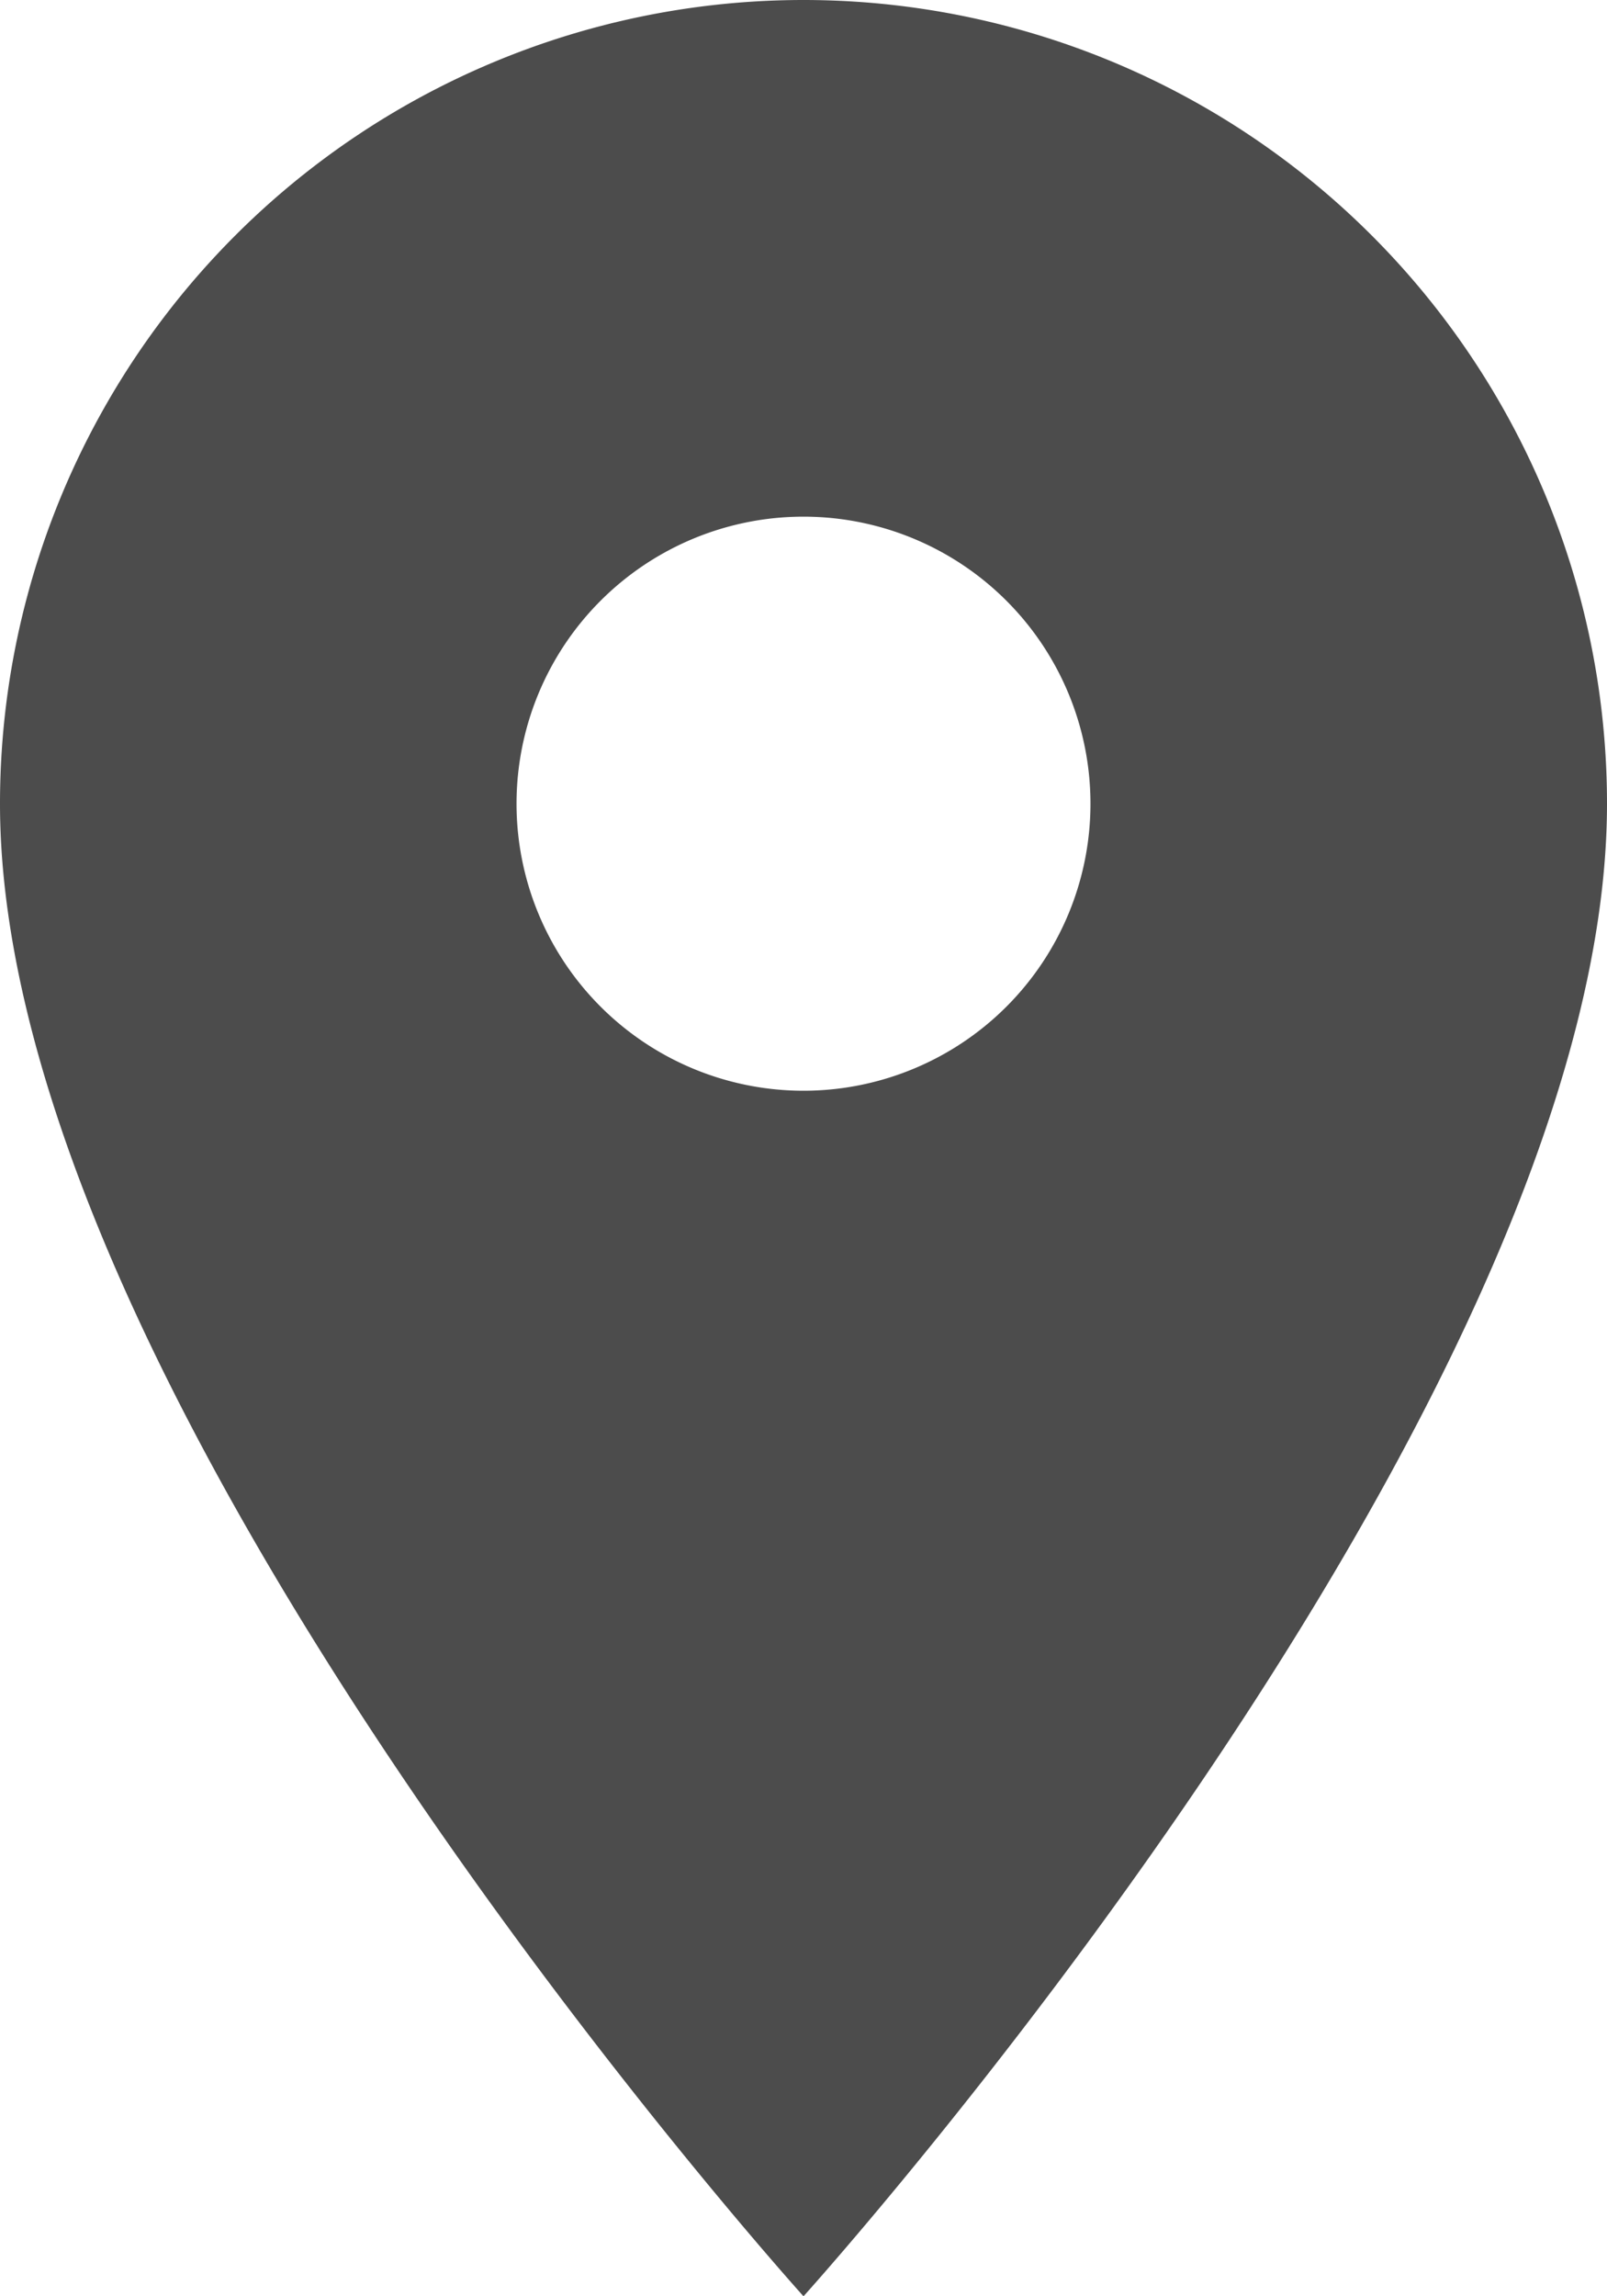 <svg xmlns="http://www.w3.org/2000/svg" width="16.8" height="24" viewBox="0 0 16.8 24">
  <path id="map-marker" d="M13.4,13.4a3,3,0,1,1,3-3,3,3,0,0,1-3,3M13.4,2A8.4,8.4,0,0,0,5,10.4C5,16.7,13.4,26,13.4,26s8.4-9.3,8.4-15.6A8.4,8.4,0,0,0,13.4,2Z" transform="translate(-5 -2)" opacity="0.7"/>
</svg>
